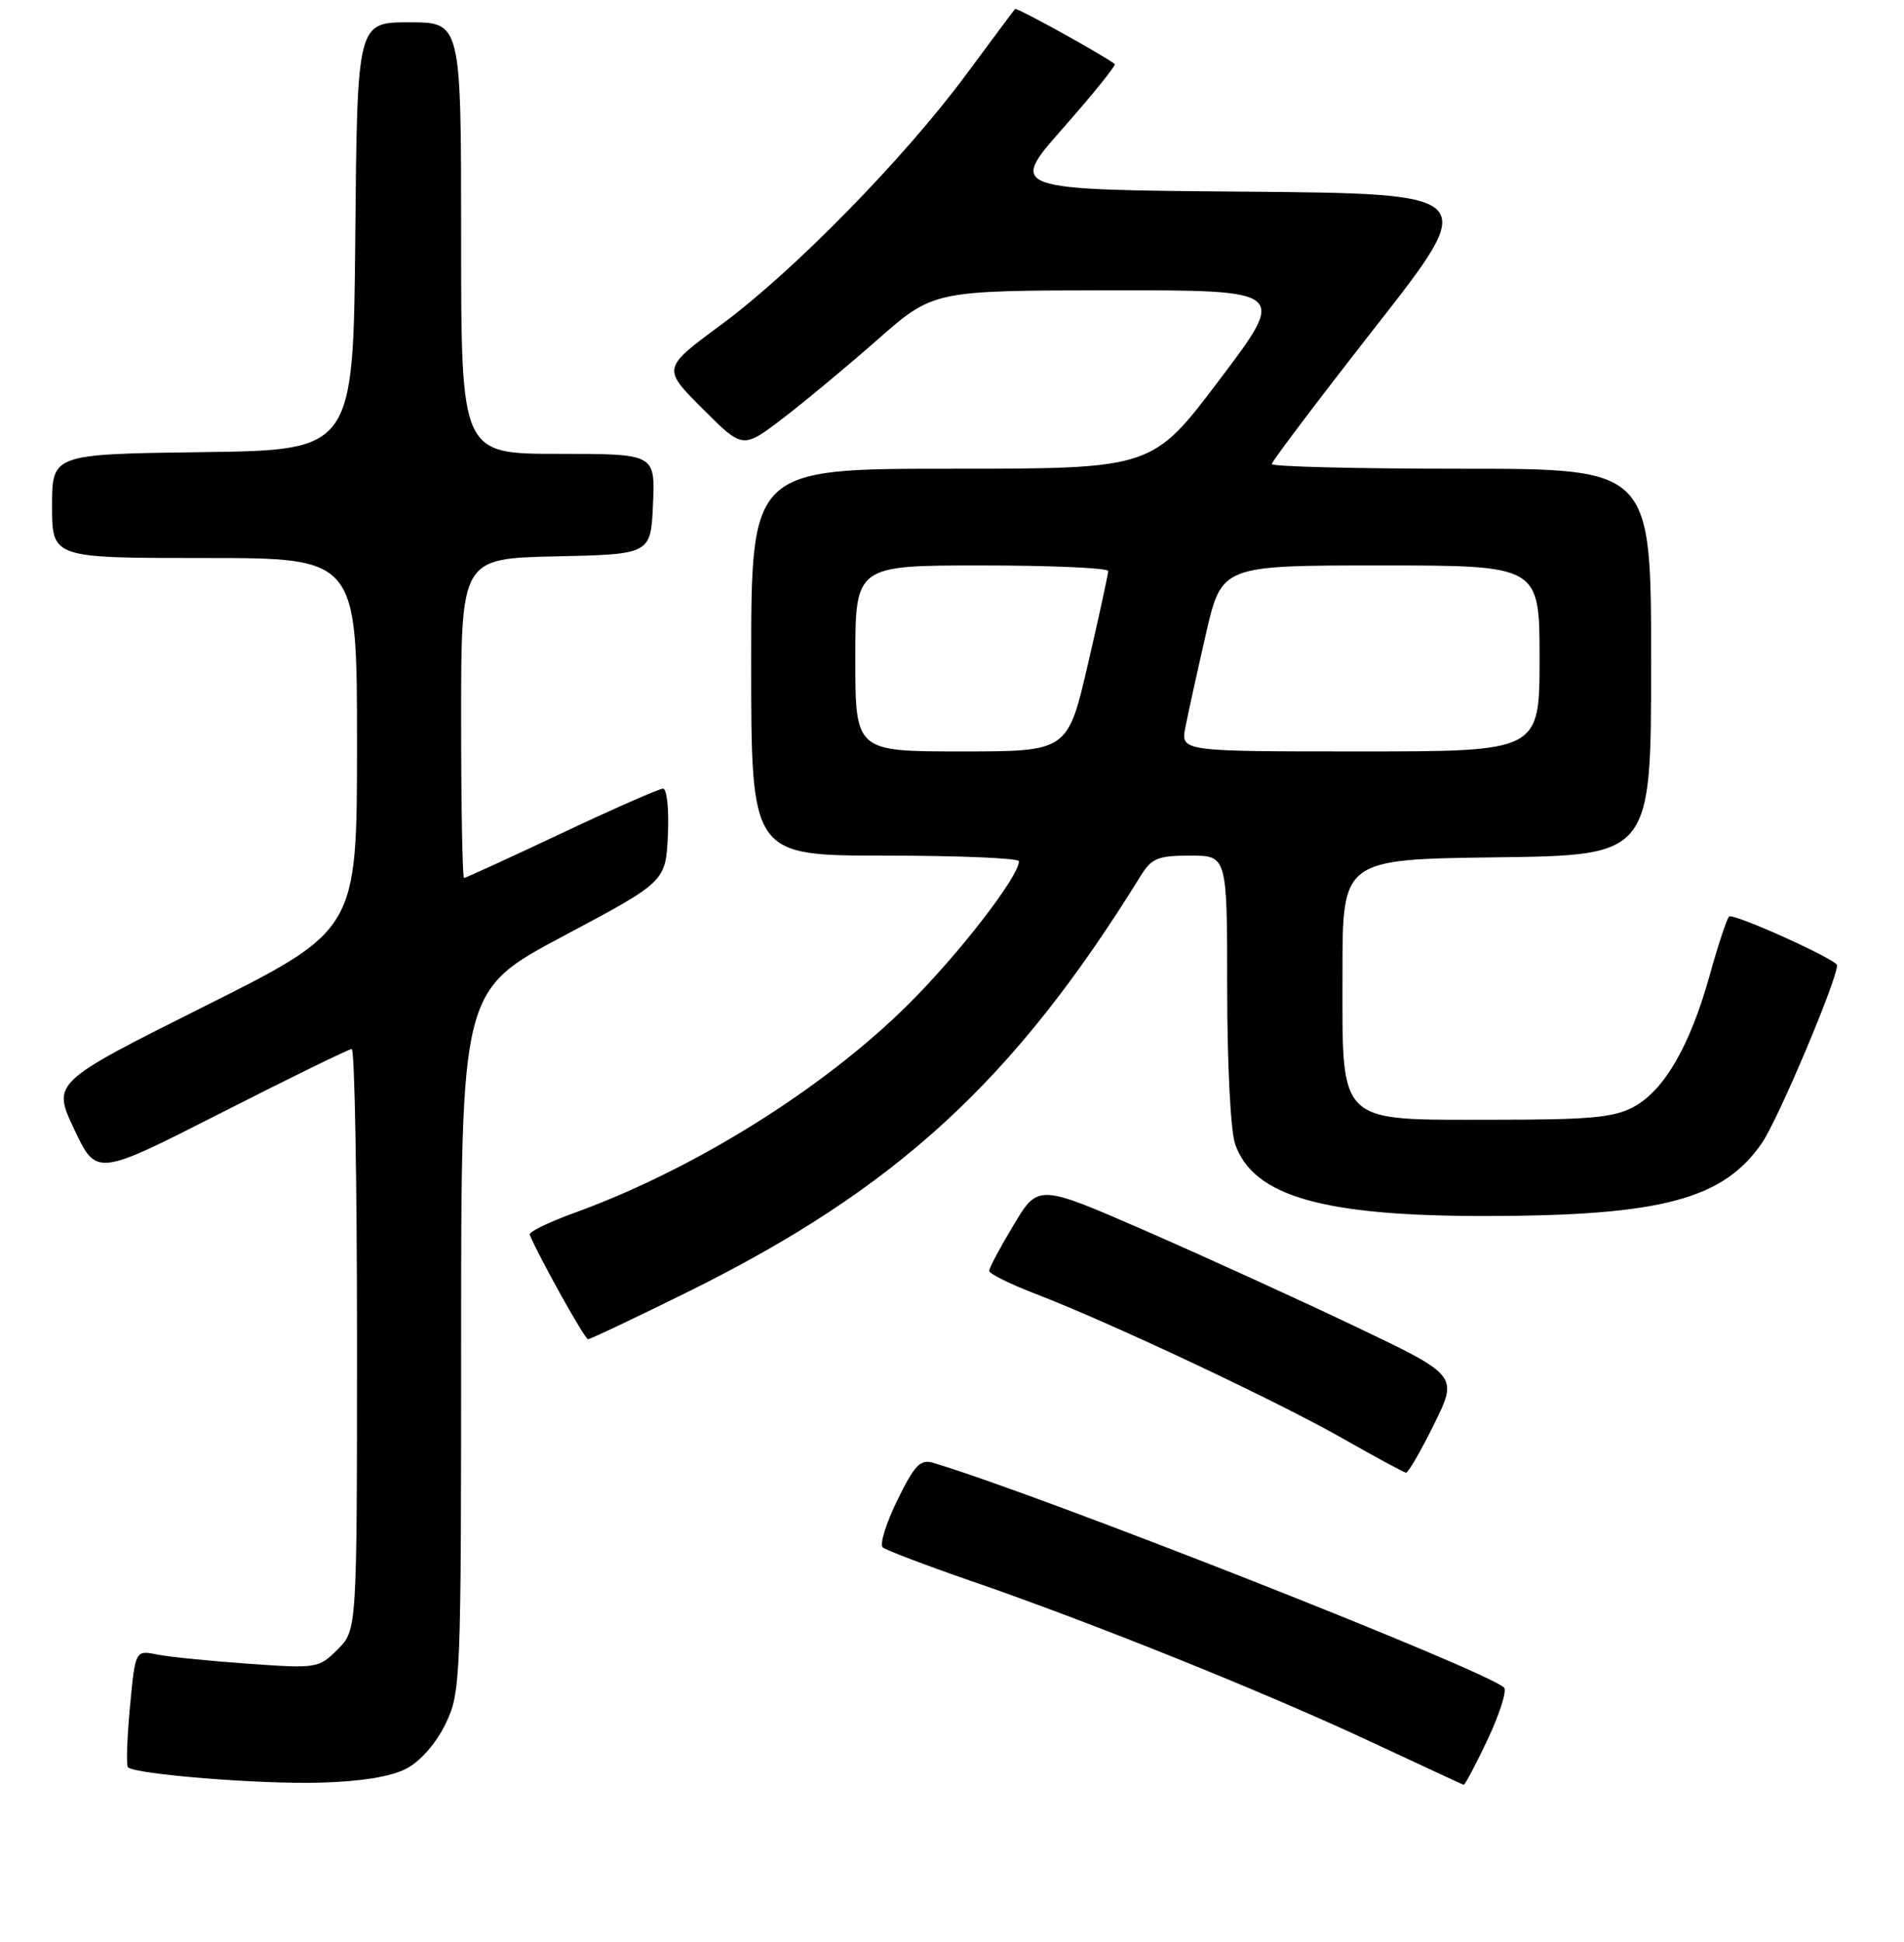 <?xml version="1.0" encoding="UTF-8" standalone="no"?>
<!DOCTYPE svg PUBLIC "-//W3C//DTD SVG 1.1//EN" "http://www.w3.org/Graphics/SVG/1.1/DTD/svg11.dtd" >
<svg xmlns="http://www.w3.org/2000/svg" xmlns:xlink="http://www.w3.org/1999/xlink" version="1.1" viewBox="0 0 256 261">
 <g >
 <path fill="currentColor"
d=" M 54.65 237.71 C 56.53 236.72 58.64 234.31 59.90 231.71 C 61.94 227.49 62.00 226.09 62.00 180.25 C 62.00 133.12 62.00 133.12 75.75 125.81 C 89.50 118.50 89.50 118.50 89.80 112.25 C 89.96 108.80 89.67 106.00 89.15 106.00 C 88.64 106.00 82.49 108.70 75.50 112.00 C 68.51 115.30 62.61 118.00 62.39 118.00 C 62.18 118.00 62.00 108.34 62.00 96.53 C 62.00 75.06 62.00 75.06 74.75 74.78 C 87.50 74.50 87.50 74.50 87.80 67.75 C 88.09 61.00 88.09 61.00 75.05 61.00 C 62.00 61.00 62.00 61.00 62.00 32.00 C 62.00 3.00 62.00 3.00 55.02 3.00 C 48.03 3.00 48.03 3.00 47.77 31.75 C 47.50 60.50 47.50 60.50 27.25 60.77 C 7.00 61.04 7.00 61.04 7.00 68.02 C 7.00 75.00 7.00 75.00 27.50 75.00 C 48.00 75.00 48.00 75.00 48.00 100.00 C 48.00 124.99 48.00 124.99 27.50 135.25 C 7.01 145.51 7.01 145.51 9.99 151.81 C 12.97 158.11 12.97 158.11 29.77 149.56 C 39.02 144.85 46.90 141.00 47.29 141.00 C 47.68 141.00 48.00 158.57 48.00 180.05 C 48.00 219.09 48.00 219.09 45.40 221.69 C 42.87 224.22 42.60 224.27 33.44 223.62 C 28.29 223.26 22.75 222.70 21.13 222.38 C 18.19 221.79 18.19 221.79 17.47 229.44 C 17.08 233.65 16.96 237.29 17.20 237.53 C 18.15 238.48 34.95 239.83 43.00 239.60 C 48.57 239.45 52.59 238.79 54.65 237.71 Z  M 200.03 233.78 C 201.64 230.36 202.63 227.23 202.23 226.83 C 199.96 224.56 139.91 200.92 125.46 196.61 C 123.75 196.10 122.96 196.92 120.65 201.64 C 119.13 204.74 118.25 207.60 118.69 207.98 C 119.14 208.36 124.45 210.38 130.50 212.47 C 146.59 218.01 169.72 227.30 184.00 233.96 C 190.88 237.17 196.63 239.84 196.79 239.89 C 196.95 239.95 198.41 237.20 200.03 233.78 Z  M 192.81 191.44 C 196.04 184.88 196.04 184.88 182.27 178.31 C 174.70 174.70 162.00 168.91 154.05 165.44 C 139.60 159.14 139.60 159.14 136.30 164.62 C 134.49 167.63 133.00 170.42 133.00 170.81 C 133.00 171.19 135.81 172.59 139.25 173.91 C 149.23 177.74 171.79 188.36 180.50 193.32 C 184.90 195.82 188.74 197.90 189.04 197.94 C 189.33 197.97 191.03 195.05 192.81 191.44 Z  M 92.56 173.60 C 120.54 159.76 136.37 145.21 153.35 117.75 C 154.83 115.35 155.67 115.00 160.02 115.00 C 165.00 115.00 165.00 115.00 165.00 132.85 C 165.00 143.00 165.46 152.03 166.07 153.78 C 168.52 160.81 177.91 163.48 200.00 163.44 C 223.41 163.40 231.71 161.19 236.91 153.61 C 239.08 150.46 247.00 131.71 247.00 129.74 C 247.00 128.98 233.00 122.67 232.48 123.19 C 232.17 123.50 230.99 127.07 229.86 131.13 C 227.25 140.51 223.79 146.51 219.71 148.74 C 217.03 150.21 213.88 150.50 200.78 150.50 C 179.61 150.50 180.50 151.37 180.50 130.72 C 180.50 115.50 180.50 115.50 201.25 115.23 C 222.00 114.96 222.00 114.96 222.00 88.98 C 222.00 63.00 222.00 63.00 196.50 63.00 C 182.47 63.00 171.00 62.72 171.00 62.37 C 171.00 62.02 177.29 53.70 184.98 43.88 C 198.96 26.03 198.96 26.03 167.29 25.76 C 135.62 25.50 135.62 25.50 142.94 17.21 C 146.96 12.65 150.08 8.78 149.88 8.61 C 148.55 7.52 136.70 0.97 136.48 1.21 C 136.33 1.37 133.39 5.31 129.95 9.96 C 121.60 21.25 106.74 36.43 96.97 43.64 C 89.03 49.50 89.03 49.50 94.45 54.92 C 99.86 60.34 99.86 60.34 105.18 56.29 C 108.11 54.06 113.88 49.26 118.00 45.64 C 125.50 39.05 125.50 39.05 149.28 39.02 C 173.06 39.00 173.06 39.00 164.00 51.00 C 154.94 63.00 154.94 63.00 127.97 63.00 C 101.00 63.00 101.00 63.00 101.00 89.00 C 101.00 115.00 101.00 115.00 119.00 115.00 C 128.90 115.00 137.00 115.34 137.00 115.76 C 137.00 117.81 128.87 128.31 122.09 135.03 C 110.63 146.39 93.32 157.18 77.22 163.02 C 73.76 164.27 71.06 165.59 71.22 165.96 C 72.60 169.21 78.62 179.99 79.06 180.00 C 79.36 180.00 85.44 177.12 92.56 173.60 Z  M 115.00 88.50 C 115.00 76.00 115.00 76.00 132.00 76.00 C 141.35 76.00 149.00 76.34 149.00 76.75 C 149.00 77.16 147.78 82.79 146.28 89.25 C 143.55 101.00 143.55 101.00 129.28 101.00 C 115.00 101.00 115.00 101.00 115.00 88.50 Z  M 159.38 97.75 C 159.73 95.96 160.96 90.34 162.13 85.25 C 164.25 76.00 164.25 76.00 185.62 76.00 C 207.00 76.00 207.00 76.00 207.00 88.50 C 207.00 101.00 207.00 101.00 182.88 101.00 C 158.75 101.00 158.75 101.00 159.38 97.75 Z "/>
</g>
</svg>